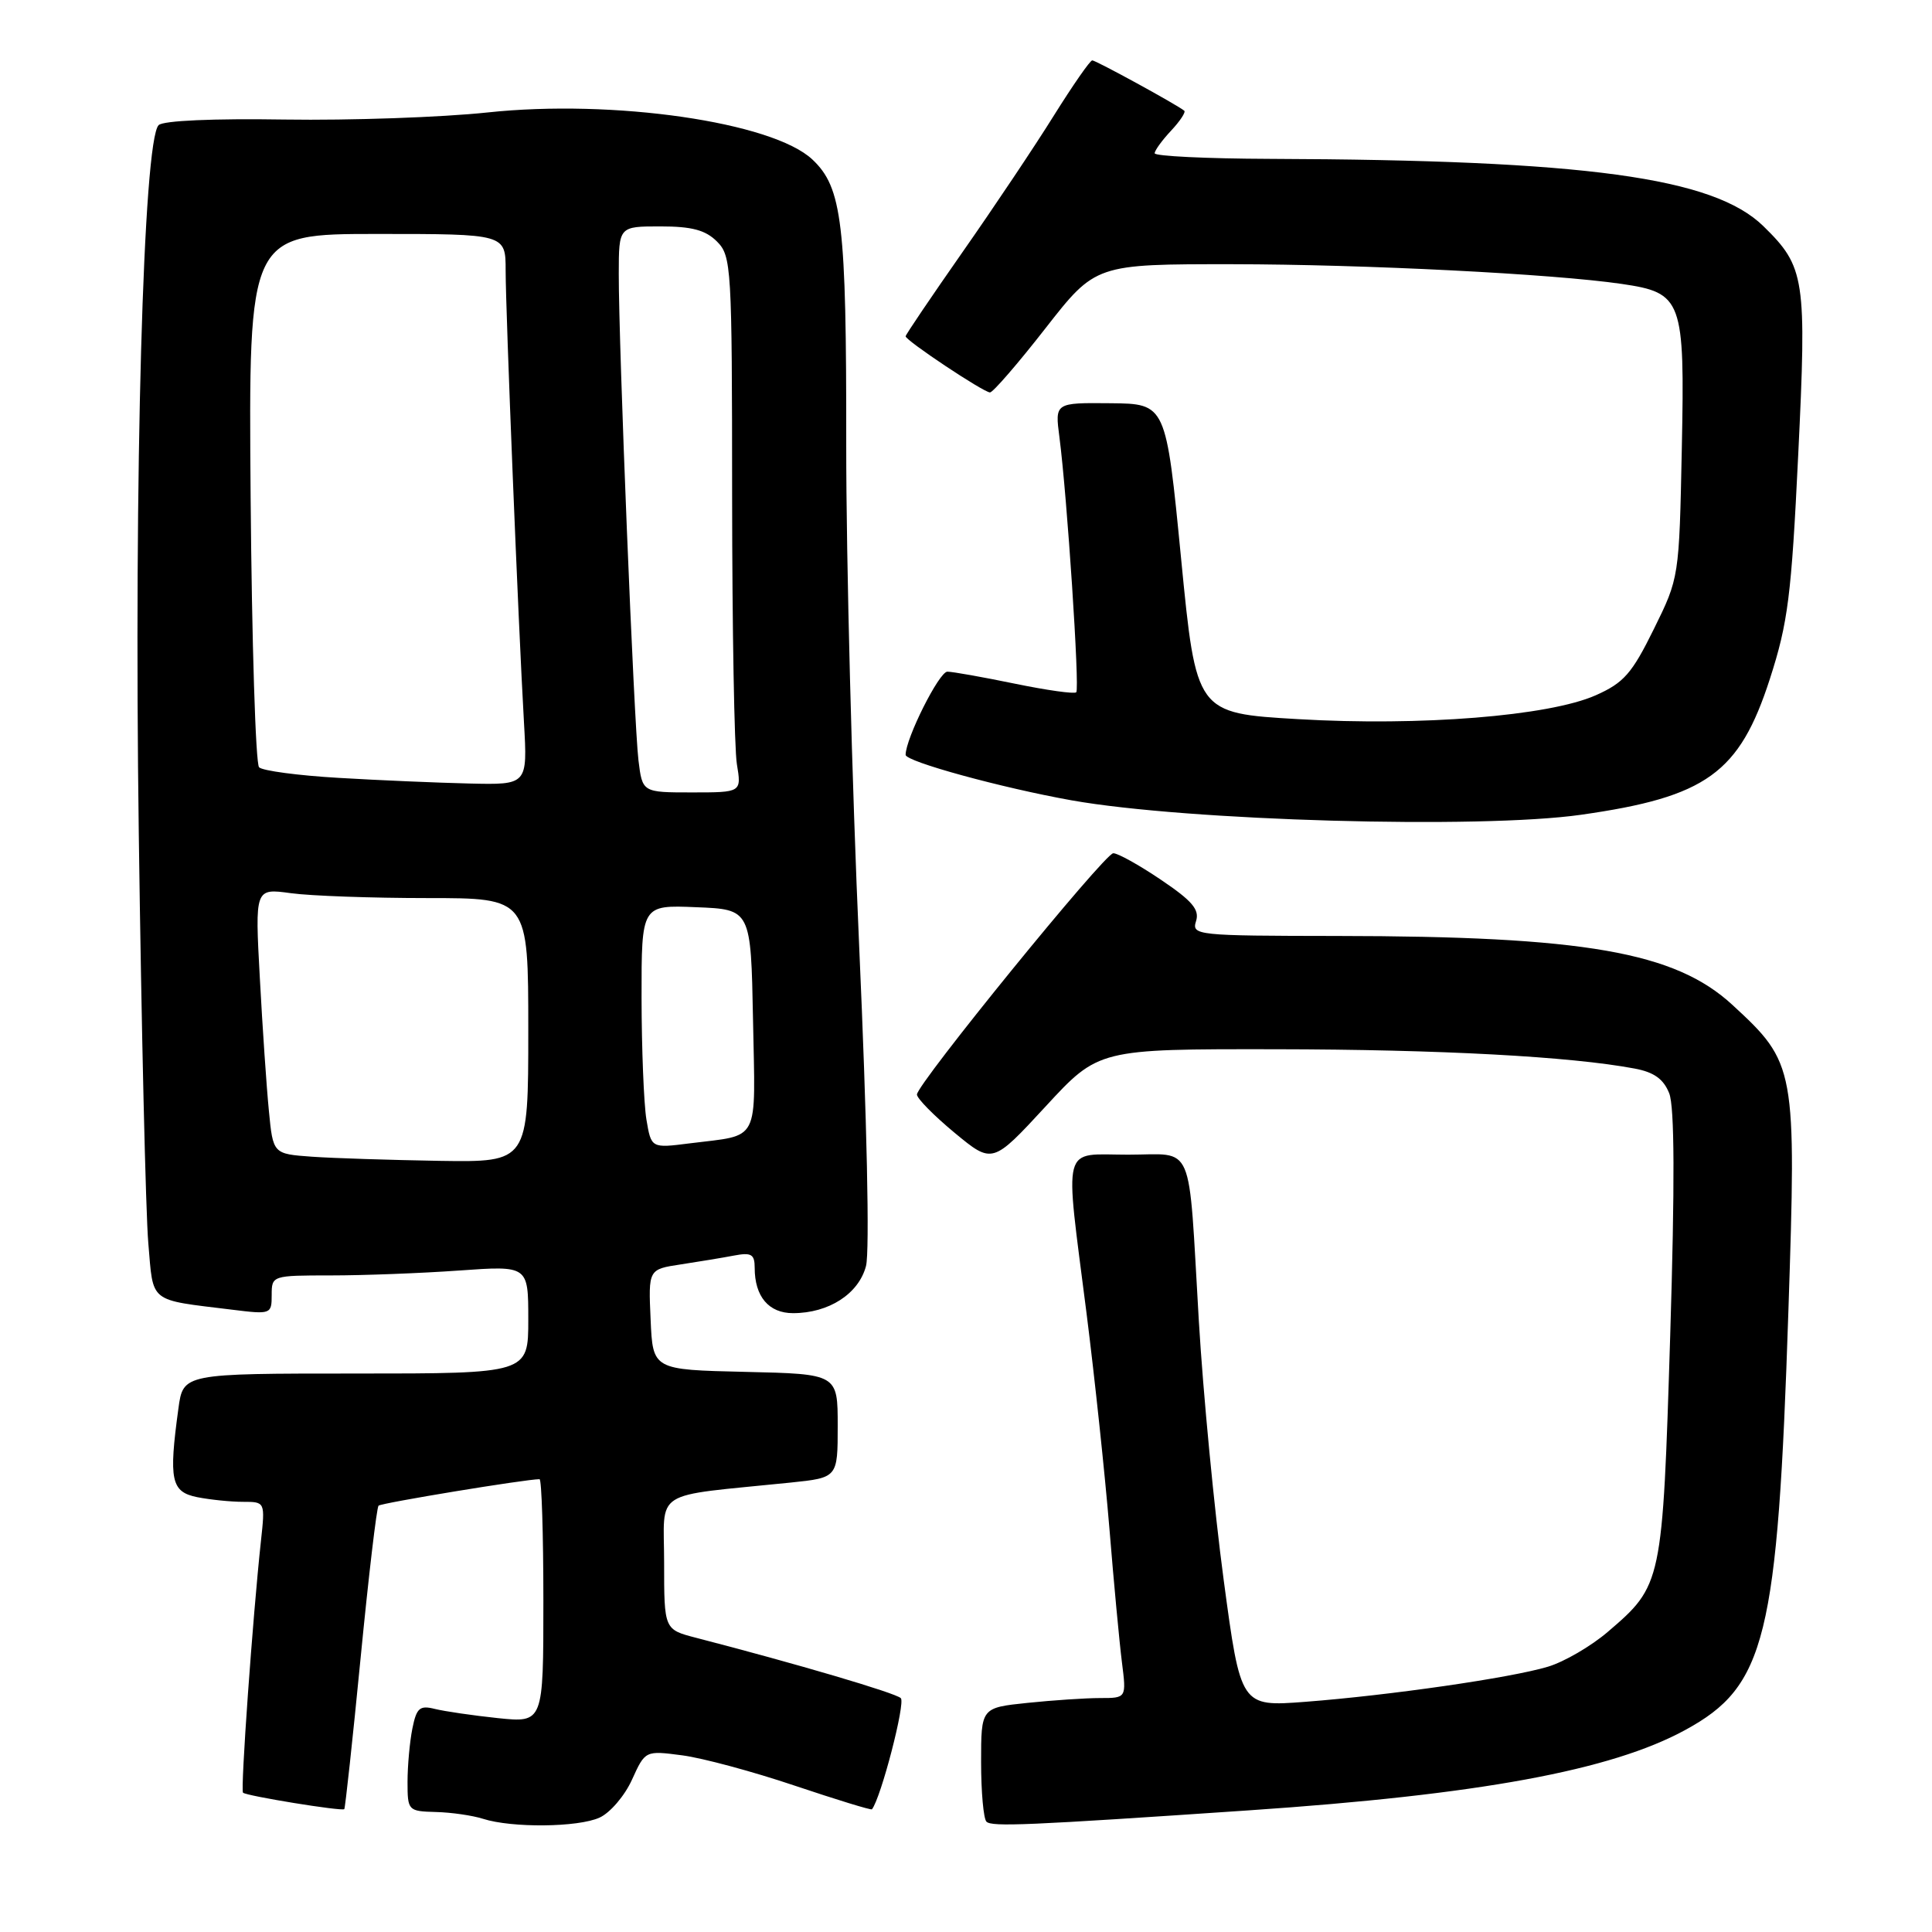 <?xml version="1.0" encoding="UTF-8" standalone="no"?>
<!DOCTYPE svg PUBLIC "-//W3C//DTD SVG 1.1//EN" "http://www.w3.org/Graphics/SVG/1.1/DTD/svg11.dtd" >
<svg xmlns="http://www.w3.org/2000/svg" xmlns:xlink="http://www.w3.org/1999/xlink" version="1.1" viewBox="0 0 256 256">
 <g >
 <path fill="currentColor"
d=" M 79.45 240.84 C 80.84 240.21 82.78 237.95 83.74 235.82 C 85.50 231.95 85.50 231.95 90.39 232.59 C 93.08 232.94 99.79 234.75 105.31 236.61 C 110.83 238.46 115.43 239.88 115.54 239.74 C 116.74 238.21 120.01 225.62 119.36 225.01 C 118.61 224.31 105.55 220.46 92.25 217.02 C 88.00 215.92 88.00 215.92 88.00 207.08 C 88.00 197.16 86.12 198.36 104.75 196.45 C 111.00 195.80 111.00 195.80 111.00 188.93 C 111.00 182.06 111.00 182.06 98.75 181.78 C 86.50 181.50 86.50 181.50 86.21 174.85 C 85.91 168.19 85.91 168.19 90.21 167.54 C 92.57 167.18 95.74 166.66 97.25 166.37 C 99.56 165.93 100.00 166.19 100.00 167.99 C 100.00 171.80 101.86 174.00 105.08 174.00 C 109.83 174.00 113.79 171.43 114.75 167.75 C 115.25 165.84 114.87 148.40 113.85 125.50 C 112.89 104.05 112.12 74.08 112.13 58.90 C 112.16 29.56 111.60 24.85 107.64 21.13 C 102.36 16.17 81.28 13.12 64.61 14.90 C 58.50 15.55 46.42 15.97 37.76 15.84 C 28.27 15.69 21.62 15.98 21.02 16.58 C 18.98 18.62 17.74 62.86 18.39 110.50 C 18.74 136.35 19.31 160.74 19.65 164.70 C 20.34 172.76 19.59 172.17 30.75 173.54 C 35.90 174.18 36.00 174.14 36.00 171.59 C 36.00 169.02 36.07 169.00 43.85 169.00 C 48.16 169.00 55.81 168.71 60.85 168.35 C 70.00 167.70 70.00 167.70 70.00 174.85 C 70.00 182.00 70.00 182.00 47.14 182.00 C 24.27 182.00 24.27 182.00 23.64 186.64 C 22.34 196.12 22.67 197.68 26.12 198.38 C 27.84 198.72 30.58 199.00 32.20 199.00 C 35.14 199.00 35.14 199.00 34.57 204.25 C 33.49 214.22 31.85 237.19 32.20 237.54 C 32.64 237.97 45.30 240.03 45.62 239.72 C 45.74 239.59 46.72 230.59 47.78 219.72 C 48.84 208.85 49.91 199.76 50.16 199.51 C 50.52 199.15 69.66 196.00 71.49 196.00 C 71.77 196.00 72.00 203.26 72.00 212.14 C 72.00 228.28 72.00 228.28 65.97 227.66 C 62.66 227.31 58.90 226.76 57.61 226.44 C 55.61 225.94 55.19 226.31 54.64 229.05 C 54.29 230.81 54.00 233.99 54.00 236.12 C 54.00 239.92 54.08 240.00 57.75 240.10 C 59.81 240.15 62.62 240.56 64.00 241.00 C 67.83 242.23 76.61 242.14 79.45 240.84 Z  M 165.50 239.88 C 195.99 237.81 213.46 234.60 223.29 229.24 C 233.98 223.43 235.54 217.10 236.97 173.75 C 238.04 141.43 237.94 140.88 229.55 133.15 C 221.94 126.14 209.94 124.05 177.18 124.02 C 158.52 124.00 157.89 123.93 158.48 122.06 C 158.97 120.53 157.98 119.37 153.81 116.56 C 150.91 114.60 148.07 113.03 147.51 113.06 C 146.33 113.12 121.50 143.64 121.50 145.03 C 121.50 145.55 123.75 147.83 126.50 150.11 C 131.50 154.24 131.50 154.24 138.54 146.62 C 145.57 139.00 145.57 139.00 169.04 139.03 C 190.83 139.06 208.11 139.99 216.60 141.59 C 219.17 142.07 220.43 142.98 221.18 144.87 C 221.89 146.67 221.93 156.84 221.31 177.00 C 220.29 209.88 220.25 210.06 213.03 216.24 C 210.82 218.13 207.25 220.21 205.10 220.85 C 200.17 222.33 184.15 224.64 172.95 225.50 C 164.40 226.15 164.40 226.15 162.14 209.32 C 160.90 200.07 159.42 184.62 158.85 175.00 C 157.42 150.73 158.39 153.00 149.48 153.00 C 140.56 153.00 141.06 151.08 143.97 174.00 C 145.05 182.53 146.41 195.35 147.00 202.50 C 147.58 209.65 148.33 217.64 148.66 220.25 C 149.26 225.00 149.26 225.00 145.78 225.00 C 143.86 225.00 139.53 225.29 136.15 225.64 C 130.00 226.28 130.00 226.28 130.00 233.48 C 130.00 237.43 130.32 240.99 130.71 241.38 C 131.41 242.08 136.12 241.88 165.50 239.88 Z  M 209.50 107.96 C 226.11 105.60 230.48 102.45 234.52 89.95 C 236.92 82.51 237.37 78.97 238.27 60.32 C 239.41 36.86 239.18 35.37 233.66 29.97 C 227.04 23.50 210.12 21.20 168.25 21.05 C 159.86 21.02 153.00 20.69 153.00 20.31 C 153.00 19.94 153.98 18.59 155.17 17.32 C 156.36 16.05 157.15 14.85 156.92 14.67 C 155.93 13.86 145.21 8.00 144.73 8.00 C 144.44 8.00 142.16 11.29 139.65 15.30 C 137.15 19.32 131.70 27.46 127.55 33.39 C 123.40 39.33 120.00 44.35 120.00 44.56 C 120.00 45.12 130.34 52.00 131.18 52.00 C 131.57 52.00 134.88 48.18 138.53 43.50 C 145.17 35.00 145.17 35.00 163.33 35.01 C 180.85 35.03 205.80 36.29 214.88 37.62 C 222.93 38.80 223.25 39.67 222.85 59.37 C 222.50 76.55 222.50 76.55 219.13 83.38 C 216.24 89.25 215.16 90.48 211.44 92.13 C 205.23 94.88 188.22 96.24 172.00 95.29 C 158.50 94.50 158.50 94.50 156.50 74.00 C 154.50 53.50 154.50 53.50 147.14 53.43 C 139.78 53.36 139.78 53.36 140.38 57.93 C 141.40 65.79 143.08 91.25 142.61 91.73 C 142.36 91.98 138.70 91.46 134.47 90.59 C 130.24 89.72 126.22 89.00 125.53 89.00 C 124.44 89.00 120.00 97.86 120.00 100.02 C 120.00 100.91 132.71 104.39 142.00 106.05 C 157.31 108.77 196.09 109.87 209.50 107.96 Z  M 41.34 153.27 C 36.18 152.90 36.18 152.90 35.63 147.20 C 35.32 144.07 34.78 136.14 34.43 129.60 C 33.78 117.70 33.78 117.70 38.53 118.35 C 41.14 118.71 49.29 119.00 56.64 119.00 C 70.00 119.00 70.00 119.00 70.00 136.50 C 70.00 154.00 70.00 154.00 58.25 153.82 C 51.79 153.71 44.18 153.47 41.34 153.27 Z  M 85.65 148.32 C 85.31 146.22 85.02 138.97 85.01 132.21 C 85.00 119.91 85.00 119.91 92.25 120.21 C 99.50 120.50 99.50 120.50 99.78 135.17 C 100.09 151.71 100.81 150.31 91.39 151.50 C 86.29 152.15 86.29 152.15 85.65 148.32 Z  M 84.60 100.75 C 84.01 95.90 81.97 45.71 81.99 36.25 C 82.00 30.00 82.00 30.00 87.50 30.00 C 91.67 30.00 93.48 30.48 95.00 32.00 C 96.92 33.92 97.00 35.34 97.01 65.75 C 97.02 83.21 97.30 99.19 97.64 101.25 C 98.26 105.00 98.26 105.00 91.69 105.00 C 85.12 105.00 85.12 105.00 84.60 100.75 Z  M 44.83 103.07 C 39.51 102.76 34.78 102.13 34.33 101.67 C 33.87 101.21 33.37 85.12 33.21 65.92 C 32.93 31.00 32.93 31.00 49.96 31.00 C 67.00 31.00 67.00 31.00 67.00 35.85 C 67.00 41.18 68.68 82.69 69.43 95.75 C 69.90 104.00 69.90 104.00 62.20 103.82 C 57.97 103.72 50.15 103.39 44.83 103.07 Z "/>
</g>
</svg>